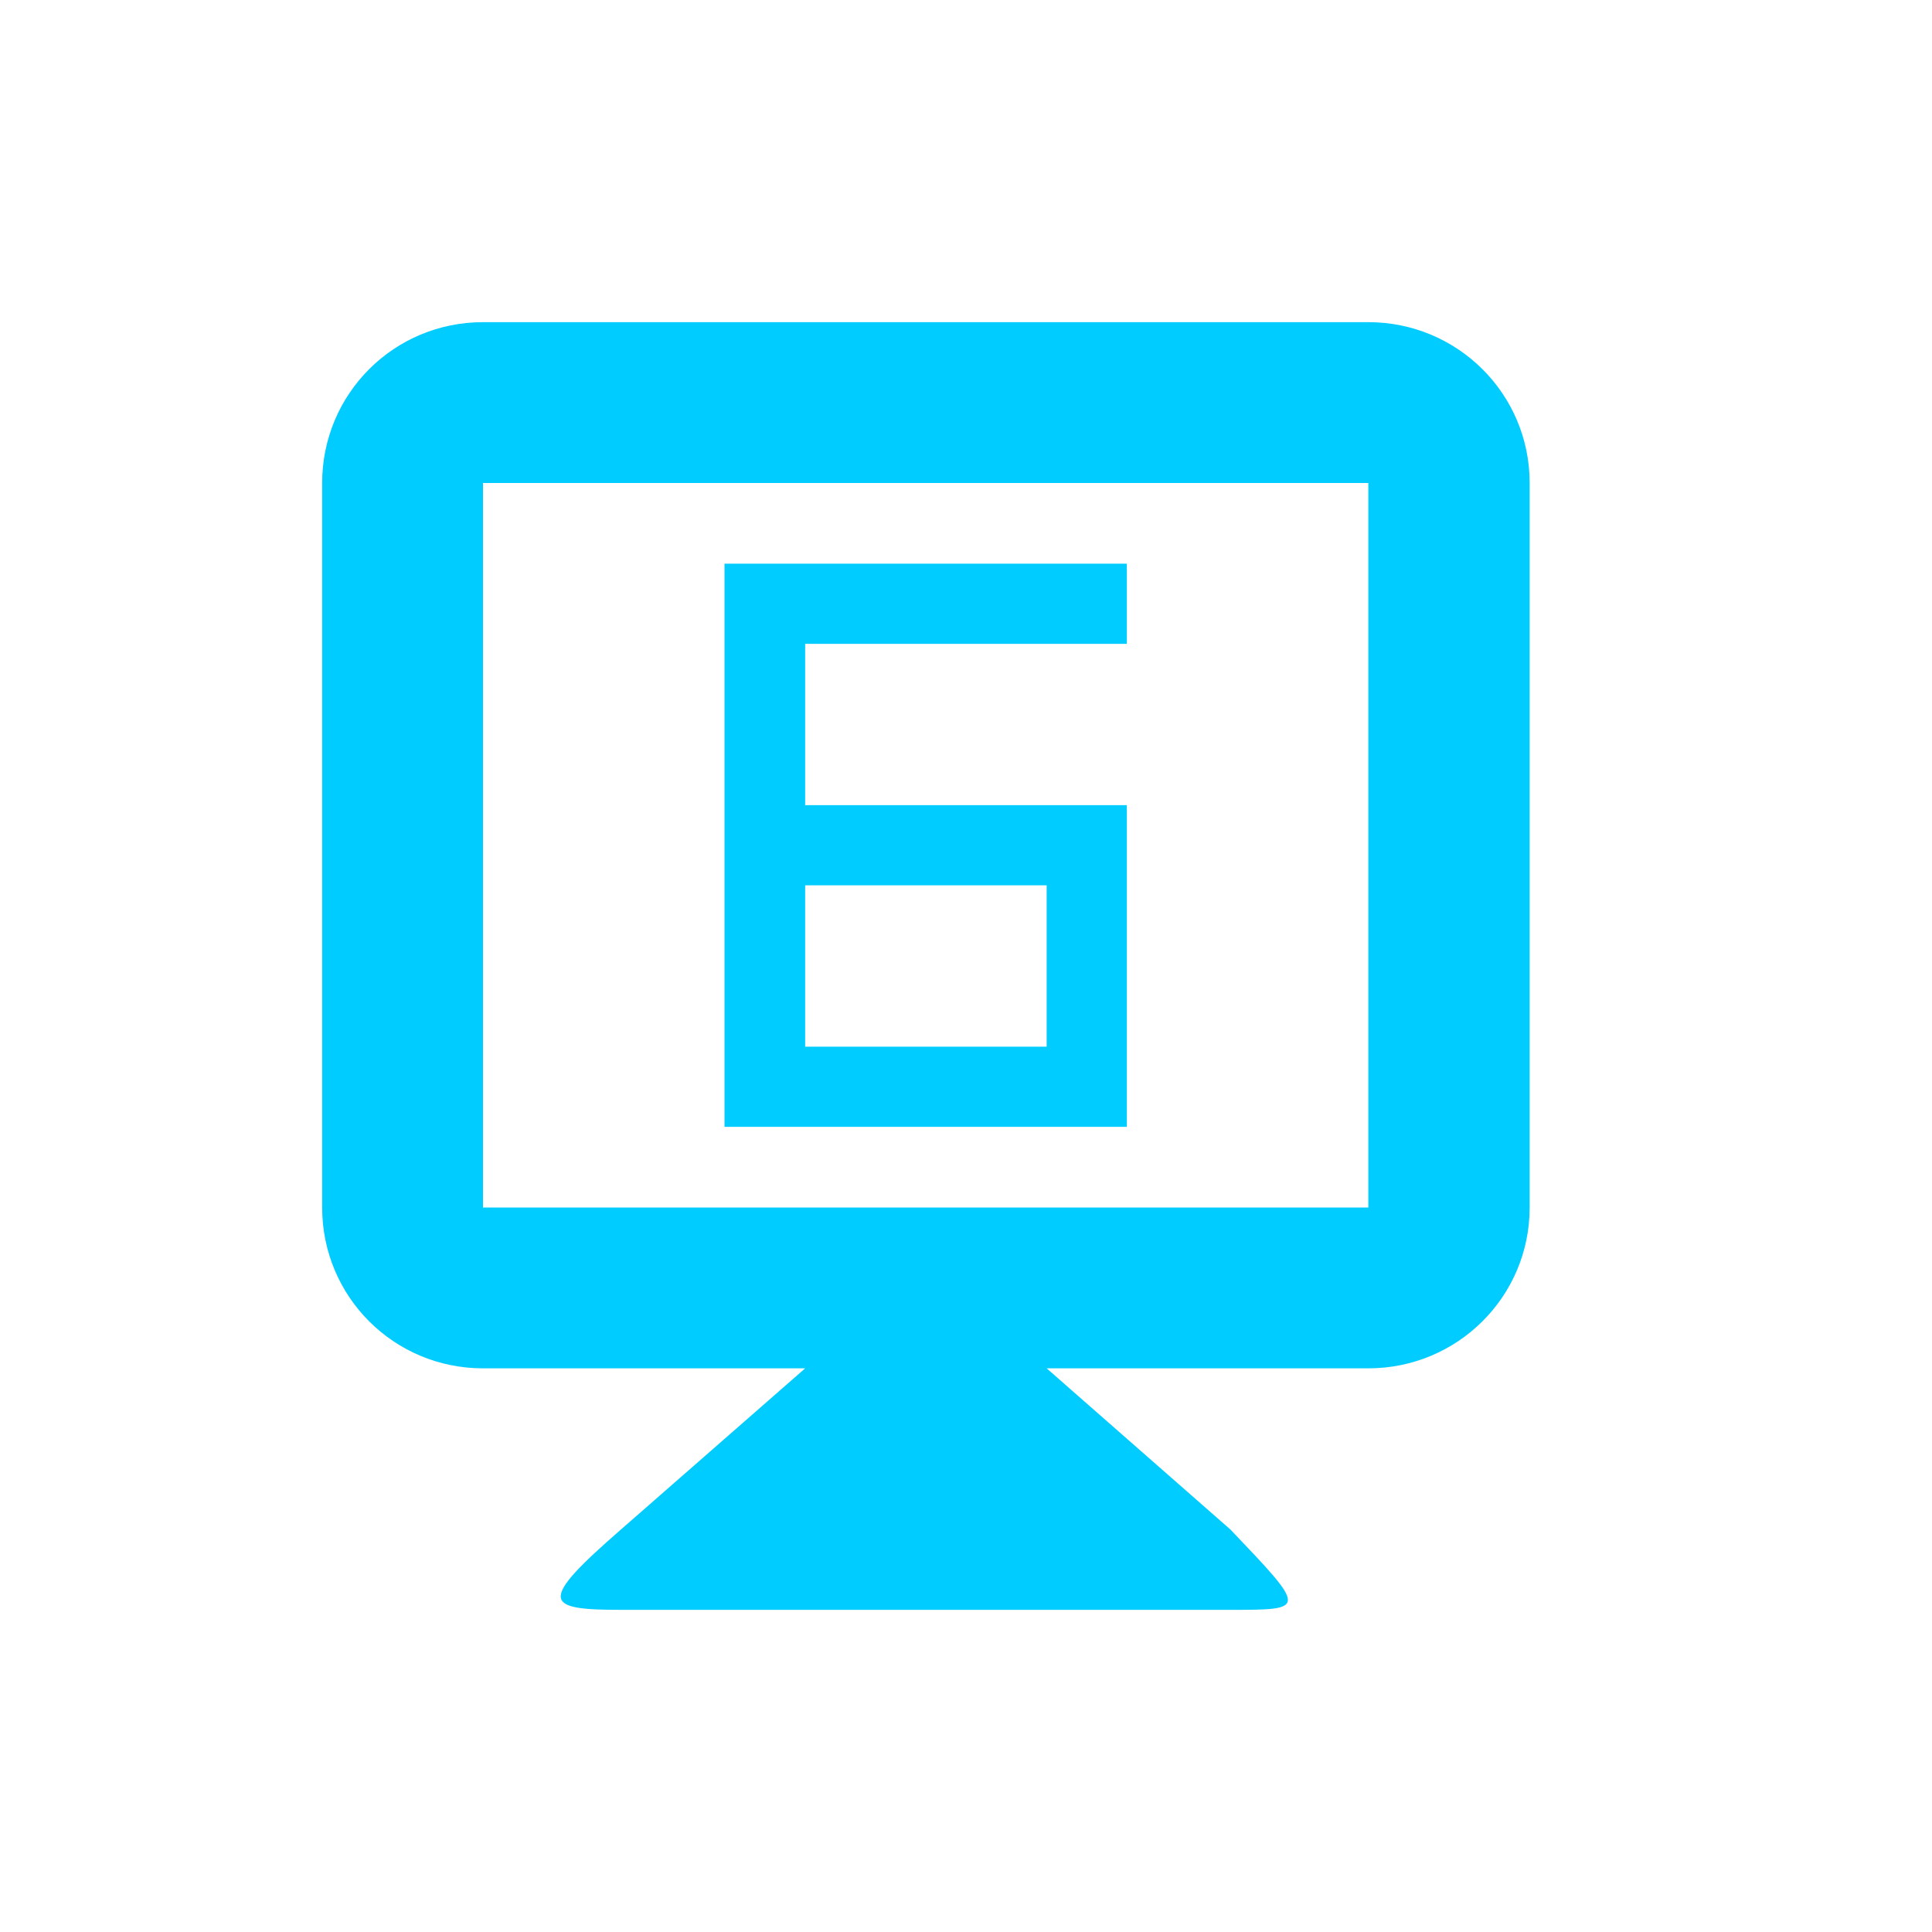 <svg xmlns="http://www.w3.org/2000/svg" xmlns:xlink="http://www.w3.org/1999/xlink" width="16" height="16" viewBox="0 0 16 16" version="1.1">
<g id="surface1">
<path style=" stroke:none;fill-rule:nonzero;fill:rgb(0%,80%,100%);fill-opacity:1;" d="M 4 2.668 C 3.262 2.668 2.668 3.262 2.668 4 L 2.668 10 C 2.668 10.738 3.262 11.332 4 11.332 L 6.668 11.332 L 5.141 12.668 C 4.449 13.27 4.508 13.332 5.141 13.332 L 10.191 13.332 C 10.824 13.332 10.824 13.332 10.191 12.668 L 8.668 11.332 L 11.332 11.332 C 12.07 11.332 12.668 10.738 12.668 10 L 12.668 4 C 12.668 3.262 12.07 2.668 11.332 2.668 Z M 4 4 L 11.332 4 L 11.332 10 L 4 10 Z M 6 4.668 L 6 9.332 L 9.332 9.332 L 9.332 6.668 L 6.668 6.668 L 6.668 5.332 L 9.332 5.332 L 9.332 4.668 Z M 6.668 7.332 L 8.668 7.332 L 8.668 8.668 L 6.668 8.668 Z M 6.668 7.332 "/>
</g>
</svg>
